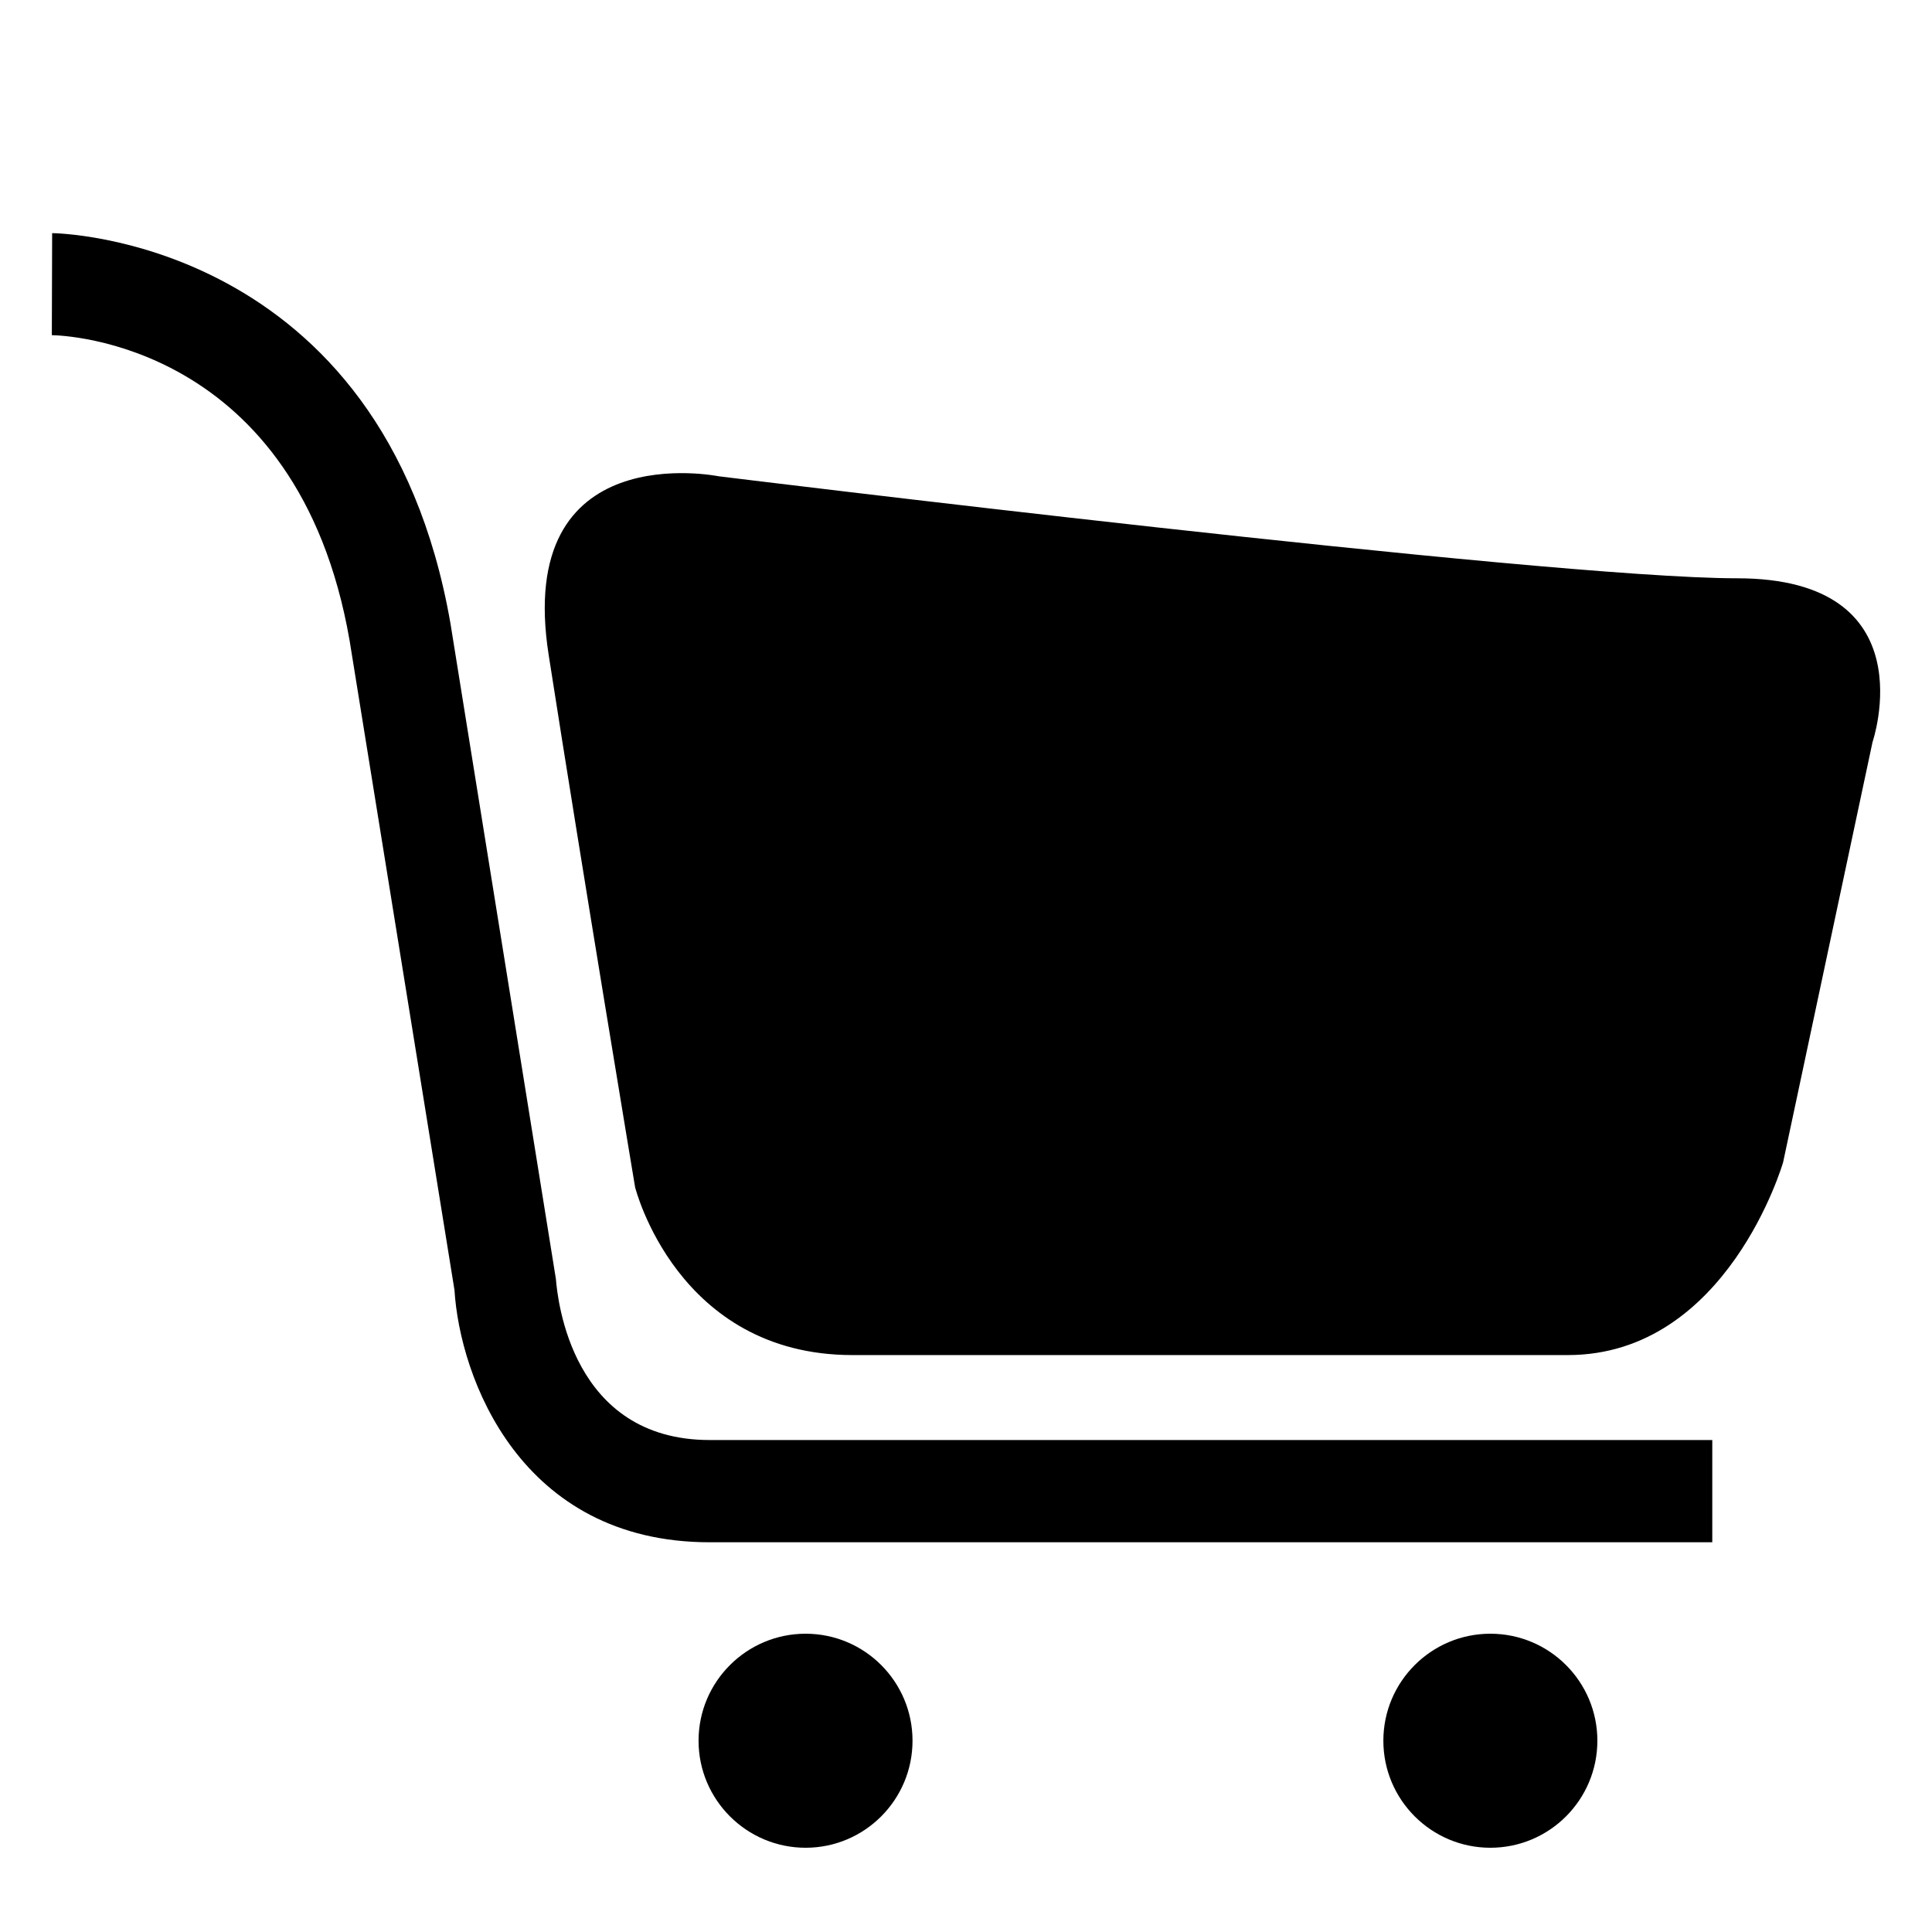 <svg t="1704089931056" class="icon" viewBox="0 0 1024 1024" version="1.1" xmlns="http://www.w3.org/2000/svg" p-id="25641" width="200" height="200"><path d="M789.93 865.904c-31.278 0-56.722 25.388-56.722 56.71s25.442 56.735 56.721 56.735c31.293 0 56.709-25.414 56.709-56.735s-25.416-56.71-56.709-56.71m-362.94 0c-31.253 0-56.738 25.388-56.738 56.71s25.486 56.735 56.737 56.735c31.279 0 56.666-25.414 56.666-56.735s-25.386-56.71-56.666-56.71M294.63 677.84l-55.887-347.462C203.045 125.82 29.349 123.568 27.639 123.568l-0.166 54.083c5.294 0.069 130.23 3.376 157.8 161.704l55.61 344.392c2.849 46.216 34.74 133.69 135.276 133.69h531.385v-54.192H376.158c-73.203 0-80.623-74.482-81.528-85.406m625.989-371.334c-101.509 0-539.82-54.082-539.82-54.082s-108.33-22.039-89.976 94.797c18.232 116.822 45.787 281.986 45.787 281.986s22.15 89.014 115.25 89.014h379.062c84.654 0 114.166-102.187 114.166-102.187l47.398-222.748s29.684-86.78-71.867-86.78" p-id="25642" fill="currentColor"></path></svg>